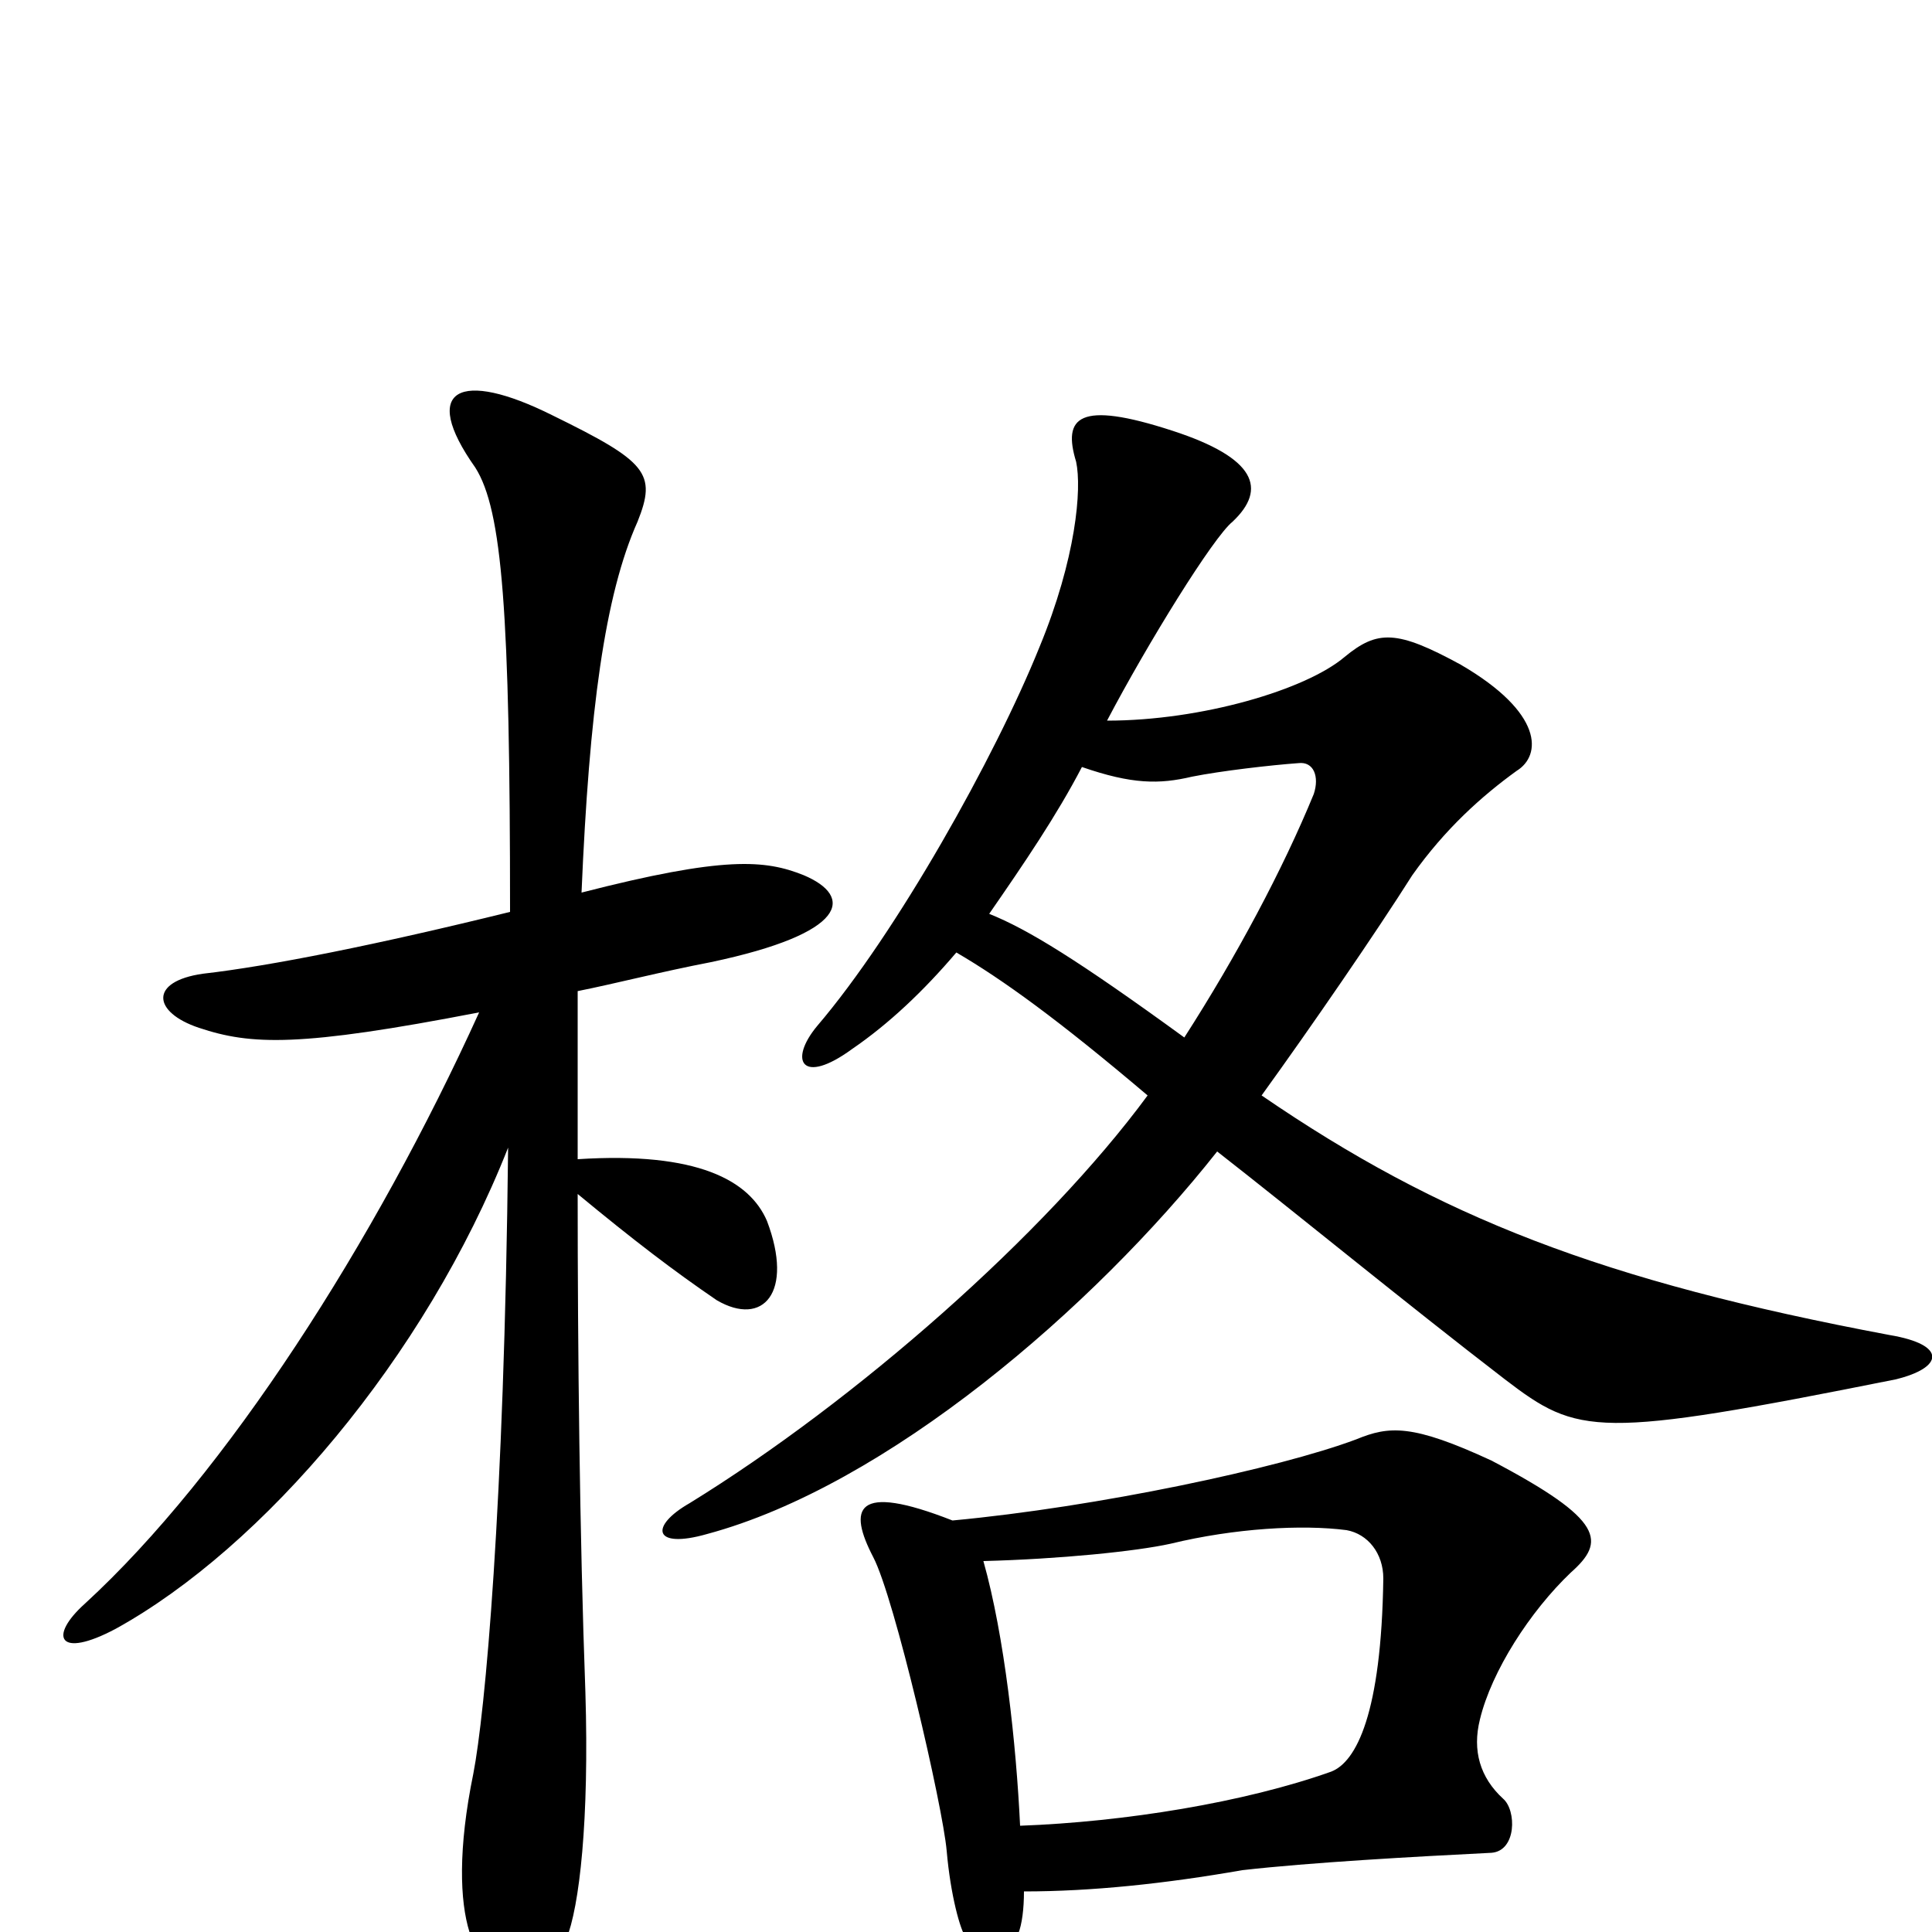 <svg xmlns="http://www.w3.org/2000/svg" viewBox="0 -1000 1000 1000">
	<path fill="#000000" d="M981 -286C1006 -292 1008 -304 978 -309C829 -337 745 -370 653 -433C679 -469 712 -517 731 -547C748 -571 767 -588 785 -601C798 -609 799 -631 756 -656C723 -674 713 -674 696 -660C676 -643 622 -627 573 -627C594 -667 628 -722 638 -730C656 -747 650 -763 607 -777C558 -793 550 -784 557 -761C560 -747 557 -711 538 -665C515 -608 464 -517 423 -469C408 -451 415 -438 441 -457C460 -470 478 -487 495 -507C519 -493 548 -472 594 -433C541 -361 443 -275 357 -222C336 -210 338 -198 366 -206C459 -231 566 -323 630 -404C671 -372 727 -326 779 -286C817 -257 826 -255 981 -286ZM416 -547C396 -555 375 -557 301 -538C305 -632 313 -692 330 -730C340 -755 335 -761 286 -785C238 -809 217 -799 246 -758C260 -736 264 -683 264 -528C195 -511 140 -500 105 -496C77 -492 79 -476 103 -468C130 -459 155 -458 248 -476C194 -357 117 -237 44 -170C25 -153 30 -141 60 -157C136 -199 220 -297 263 -406C261 -219 251 -113 245 -82C237 -43 238 -16 243 0C261 56 270 60 293 4C300 -13 305 -58 303 -124C300 -206 299 -301 299 -382C328 -358 349 -342 371 -327C395 -313 411 -331 397 -368C388 -389 361 -404 299 -400C299 -432 299 -462 299 -487C319 -491 342 -497 368 -502C439 -517 442 -536 416 -547ZM813 -186C831 -202 831 -213 772 -244C731 -263 719 -262 702 -255C662 -240 568 -220 493 -213C442 -233 439 -219 452 -194C463 -173 488 -65 490 -42C492 -19 497 -1 500 3C510 18 521 18 527 1C529 -4 530 -12 530 -21C565 -21 603 -25 643 -32C678 -36 732 -39 772 -41C785 -42 785 -63 778 -69C766 -80 762 -94 766 -110C772 -135 792 -166 813 -186ZM680 -589C664 -550 640 -505 613 -463C558 -503 532 -519 512 -527C530 -553 547 -578 560 -603C586 -594 600 -594 617 -598C632 -601 658 -604 672 -605C680 -606 683 -598 680 -589ZM716 -183C715 -113 702 -88 689 -83C644 -67 582 -57 528 -55C526 -97 520 -153 509 -192C548 -193 588 -197 606 -201C639 -209 674 -211 697 -208C708 -206 716 -196 716 -183Z"/>
</svg>